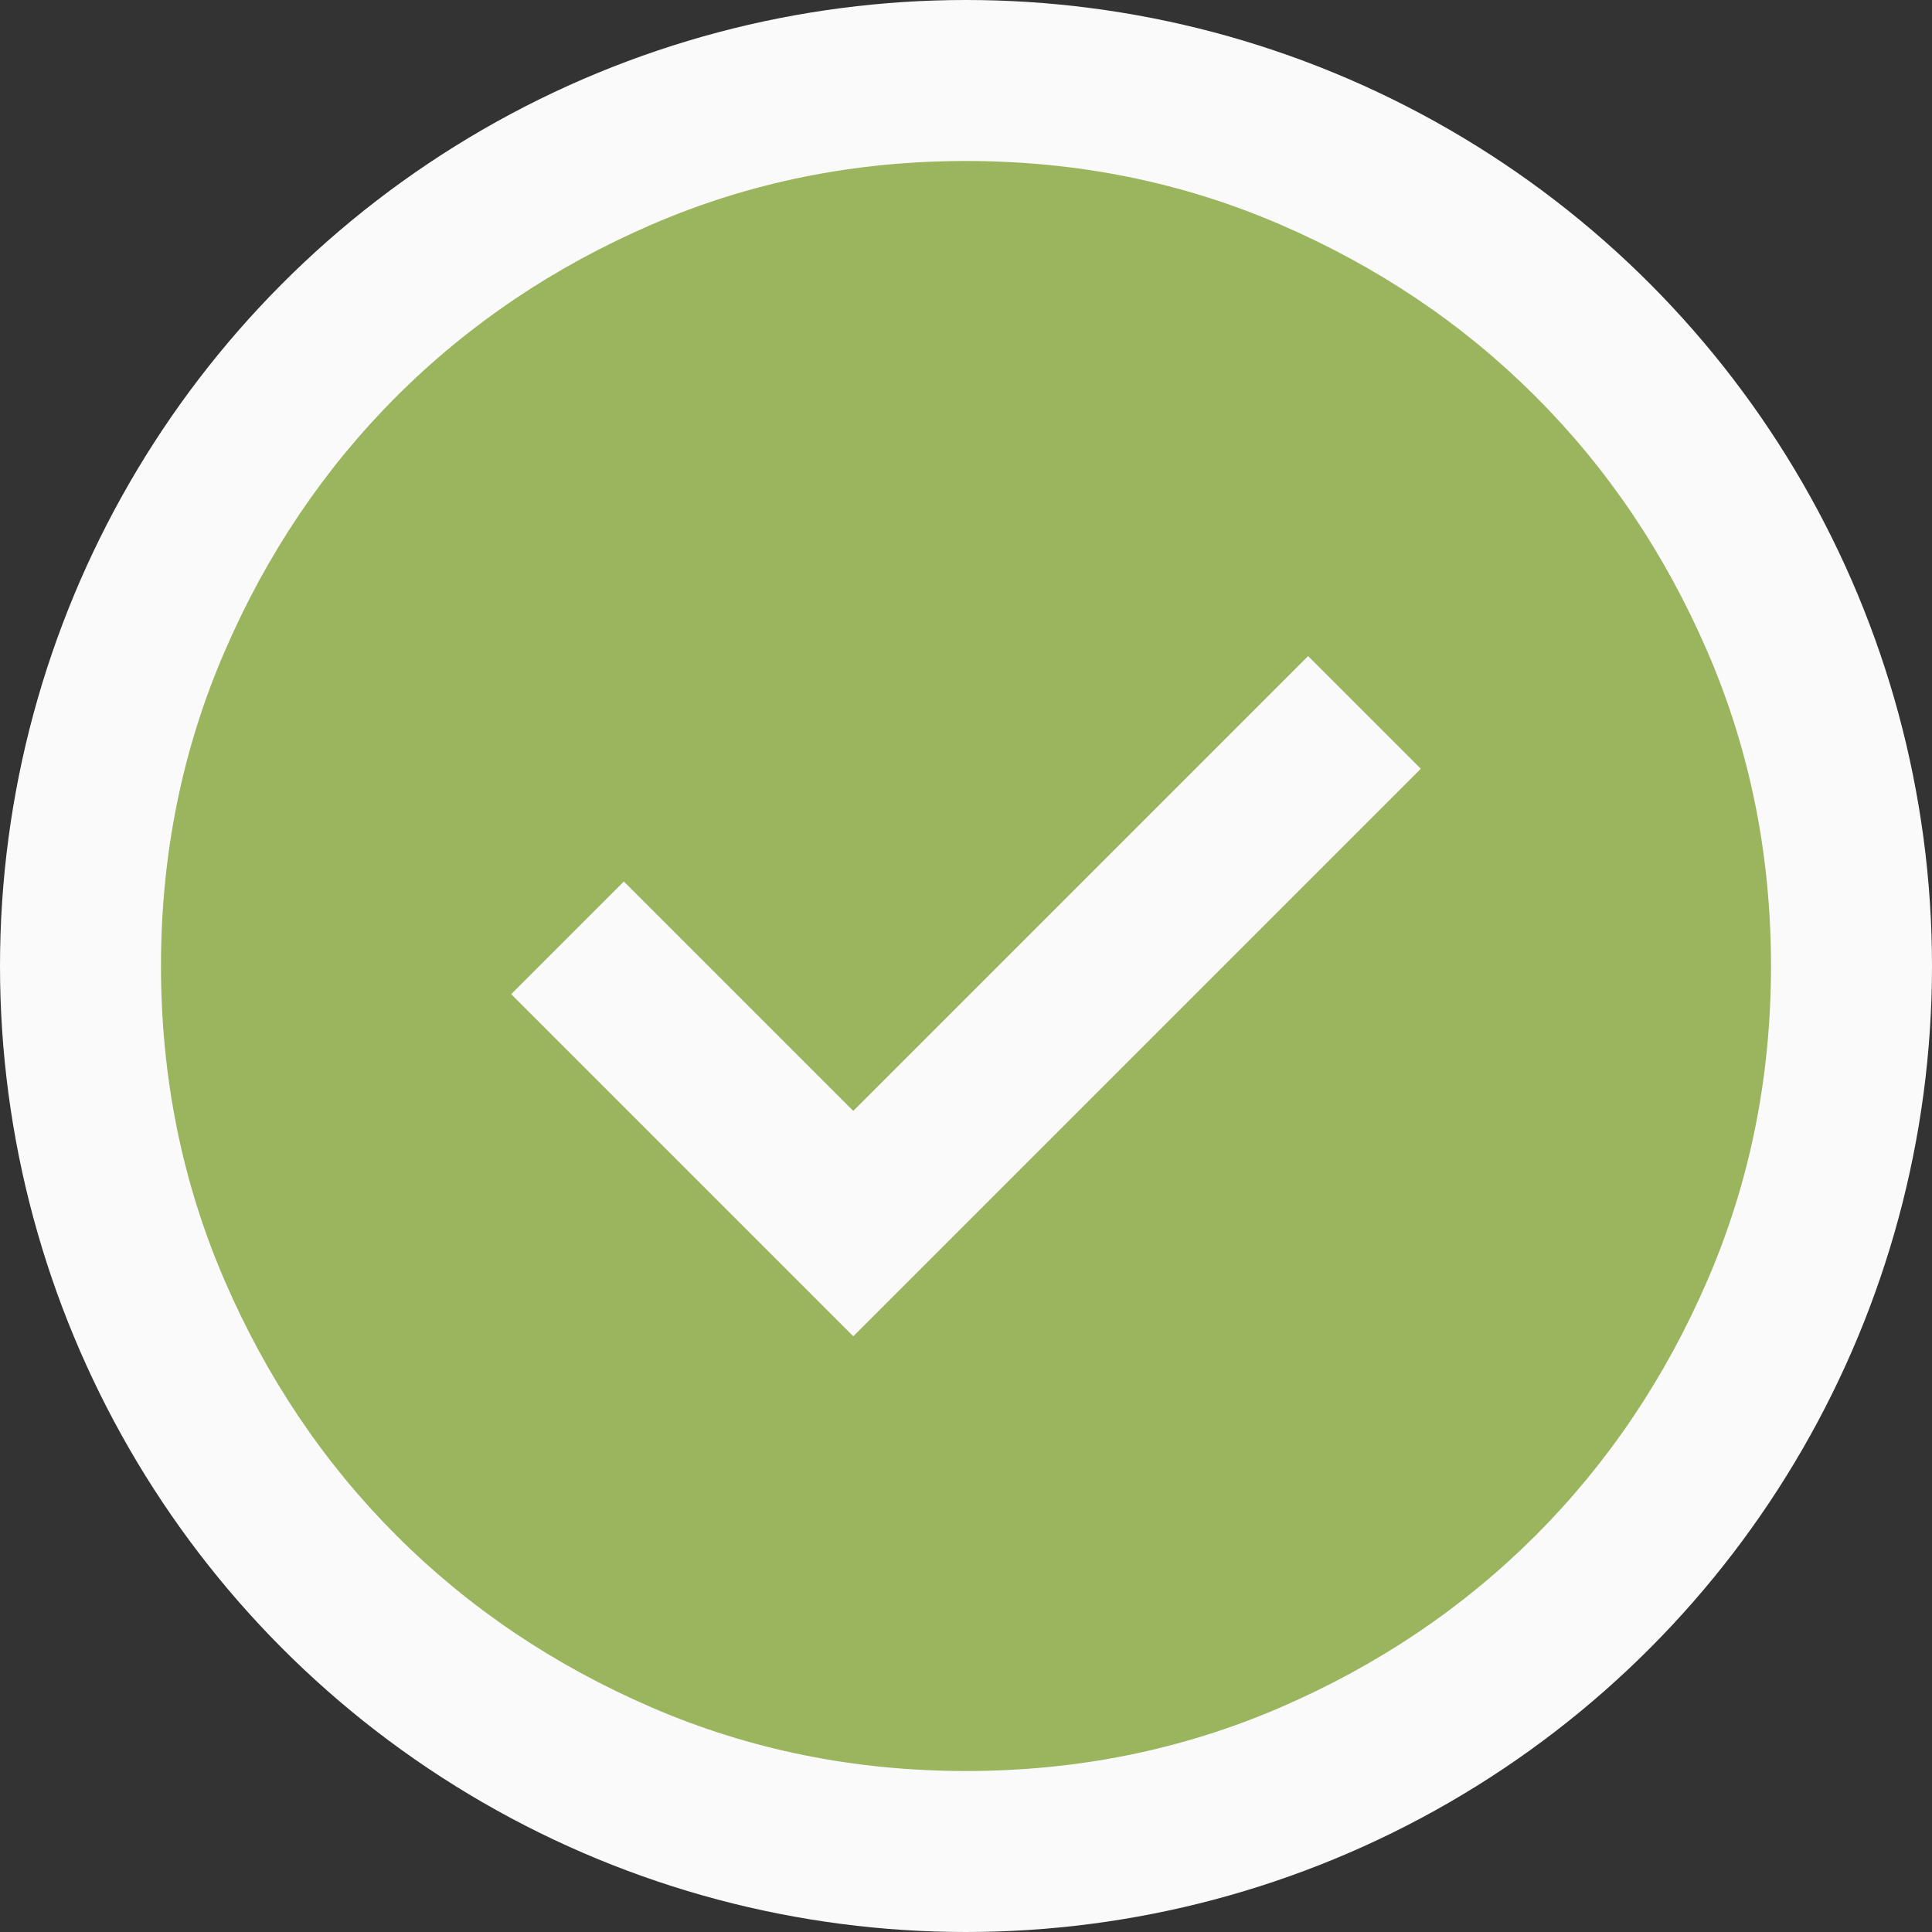 <svg width="193" height="193" viewBox="0 0 193 193" fill="none" xmlns="http://www.w3.org/2000/svg">
<rect x="0" y="0" width="193" height="193" fill="#333333" stroke="none"/>
<circle cx="96.5" cy="96.5" r="96.5" fill="#FAFAFA"/>
<mask id="mask0_396_293" style="mask-type:alpha" maskUnits="userSpaceOnUse" x="0" y="0" width="193" height="193">
<rect width="193" height="193" fill="#D9D9D9"/>
</mask>
<g mask="url(#mask0_396_293)">
<path d="M85.241 133.492L141.935 76.798L130.676 65.54L85.241 110.975L62.322 88.056L51.064 99.315L85.241 133.492ZM96.499 176.917C85.375 176.917 74.921 174.806 65.137 170.584C55.353 166.362 46.842 160.632 39.604 153.395C32.367 146.157 26.637 137.647 22.415 127.863C18.194 118.079 16.082 107.624 16.082 96.5C16.082 85.376 18.194 74.922 22.415 65.138C26.637 55.354 32.367 46.843 39.604 39.605C46.842 32.368 55.353 26.638 65.137 22.416C74.921 18.194 85.375 16.083 96.499 16.083C107.623 16.083 118.078 18.194 127.862 22.416C137.646 26.638 146.156 32.368 153.394 39.605C160.631 46.843 166.361 55.354 170.583 65.138C174.805 74.922 176.916 85.376 176.916 96.5C176.916 107.624 174.805 118.079 170.583 127.863C166.361 137.647 160.631 146.157 153.394 153.395C146.156 160.632 137.646 166.362 127.862 170.584C118.078 174.806 107.623 176.917 96.499 176.917Z" fill="#9AB55E"/>
</g>
</svg>
